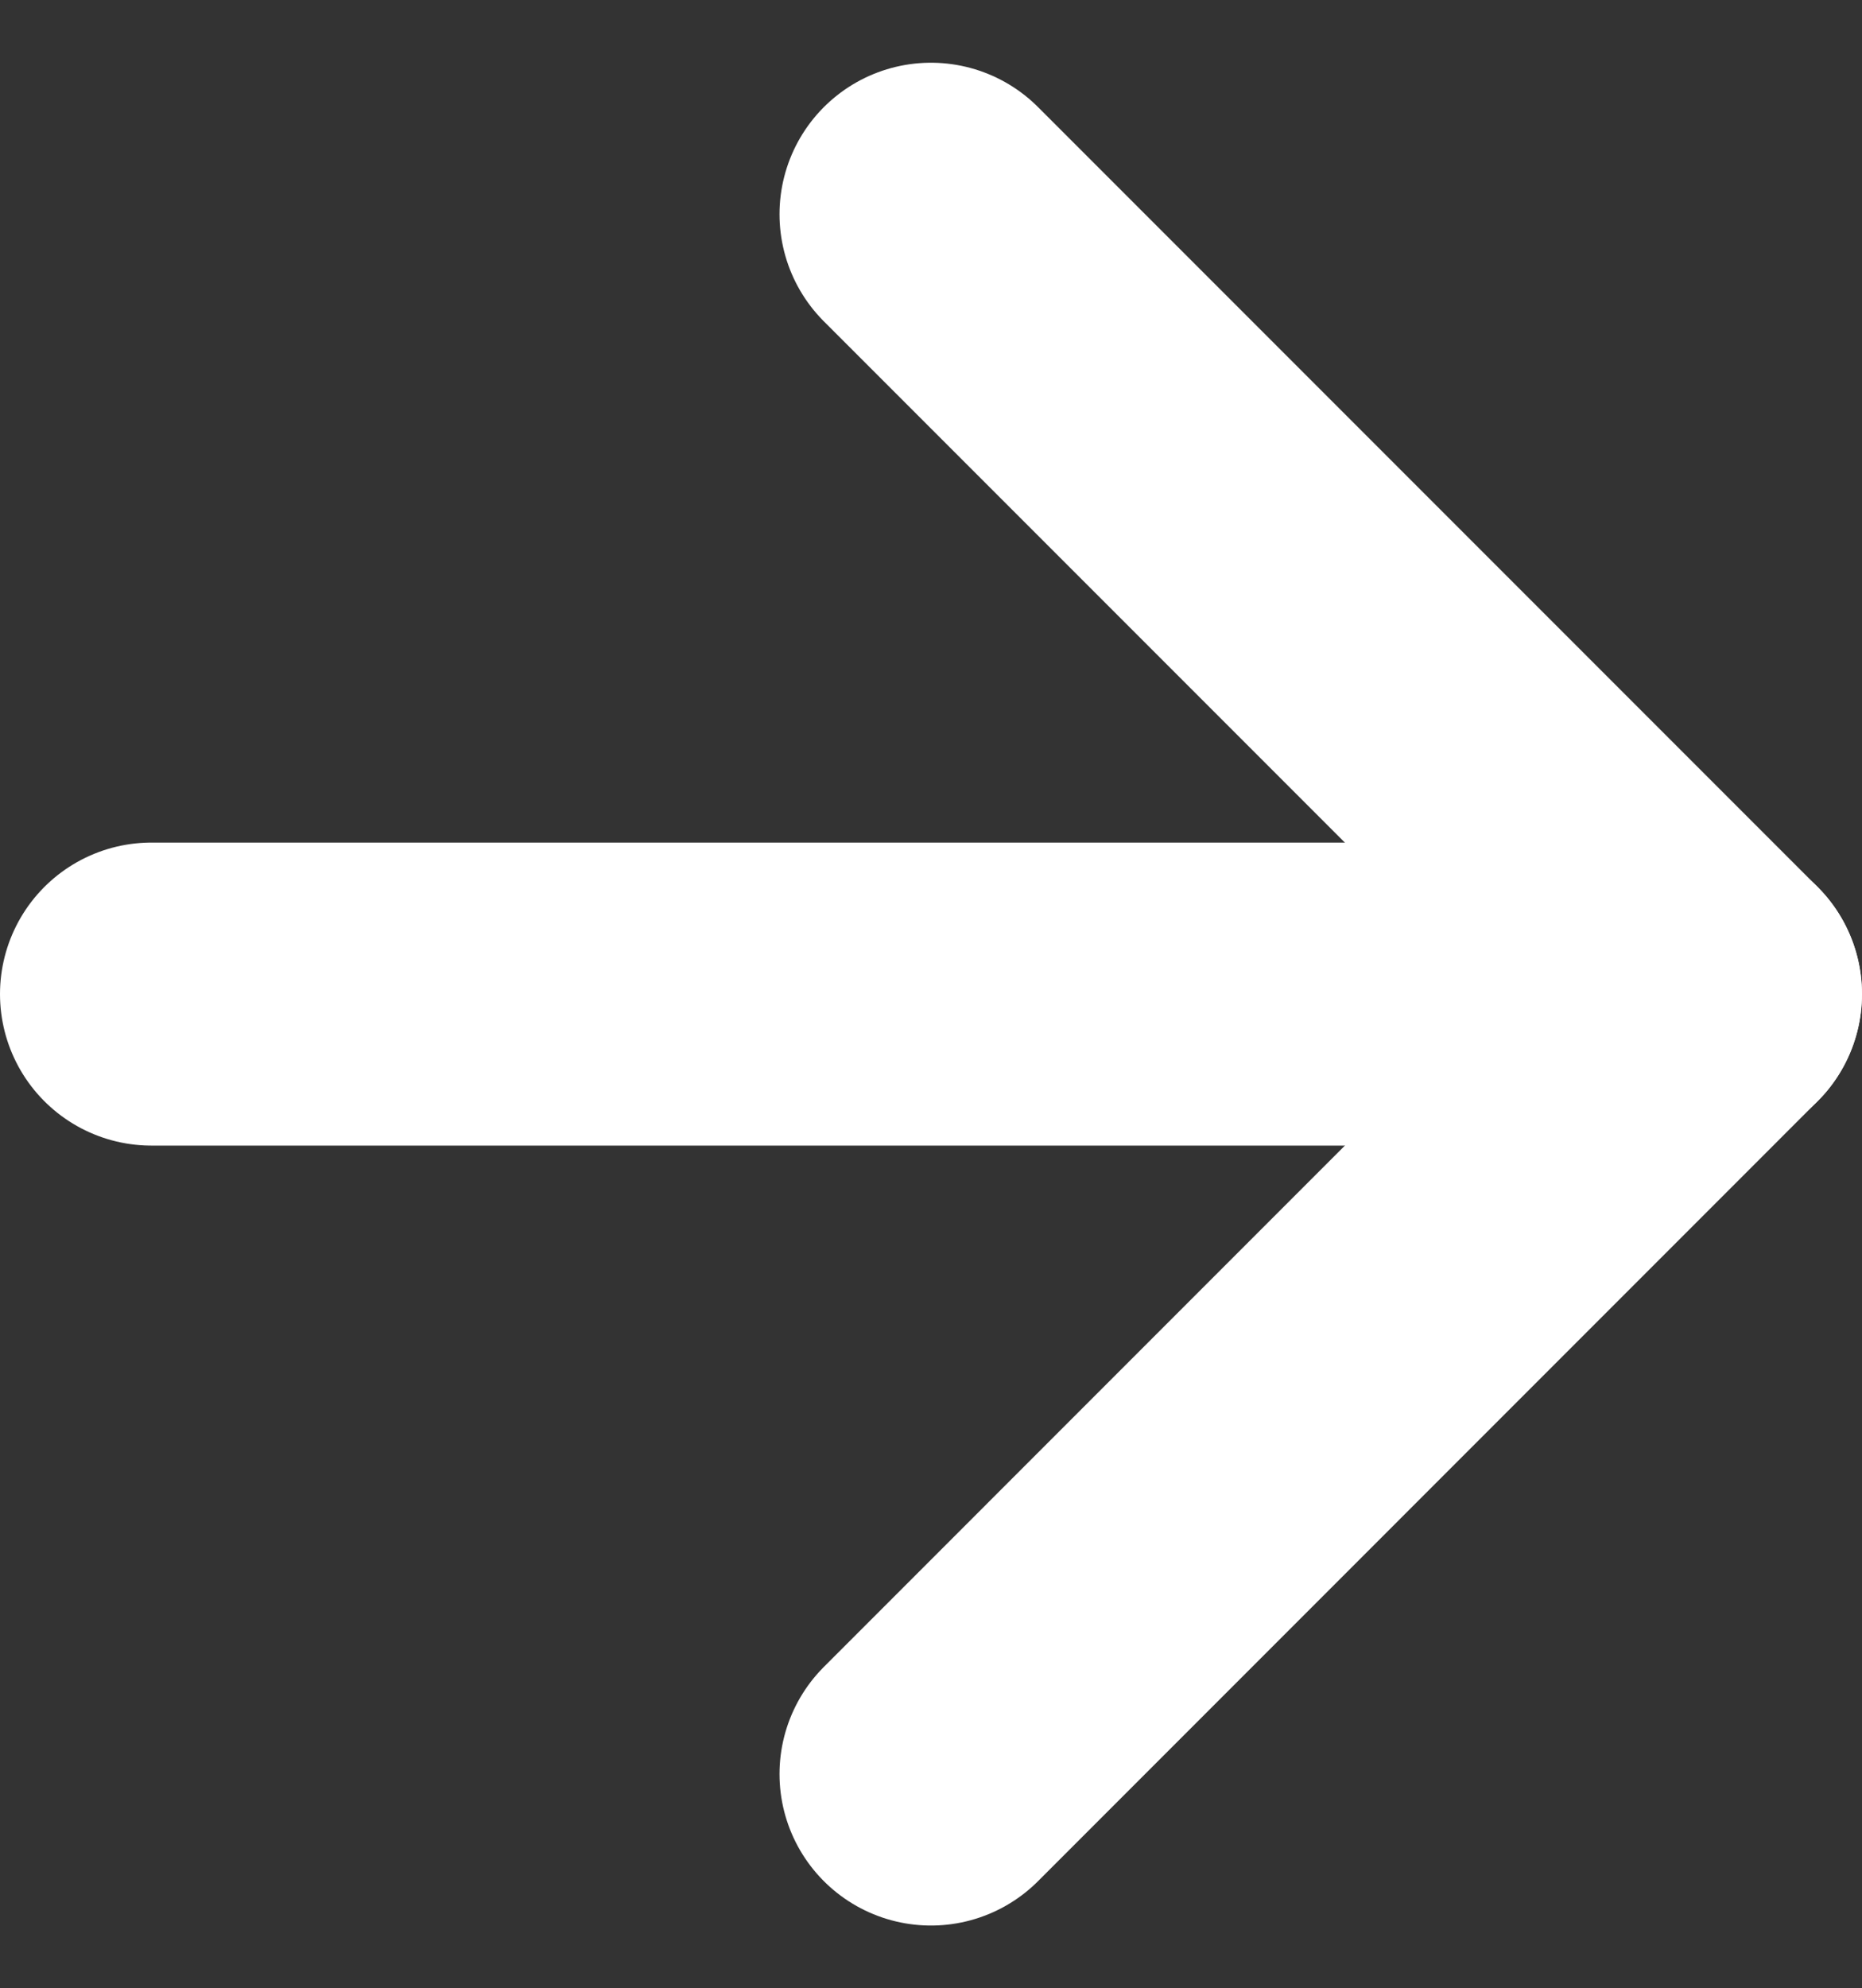 <svg xmlns="http://www.w3.org/2000/svg" width="18.443" height="19.685" viewBox="0 0 18.443 19.685">
  <rect x="0" y="0" width="18.443" height="19.685" fill="#333333" stroke="none"/>
  <g id="Icon_feather-arrow-right" data-name="Icon feather-arrow-right" transform="translate(1.5 2.121)">
    <path id="Path_3" data-name="Path 3" d="M7.5,18H22.943" transform="translate(-7.5 -10.279)" fill="none" stroke="#fff" stroke-linecap="round" stroke-linejoin="round" stroke-width="3"/>
    <path id="Path_4" data-name="Path 4" d="M18,7.5l7.721,7.721L18,22.943" transform="translate(-10.279 -7.5)" fill="none" stroke="#fff" stroke-linecap="round" stroke-linejoin="round" stroke-width="3"/>
  </g>
</svg>

